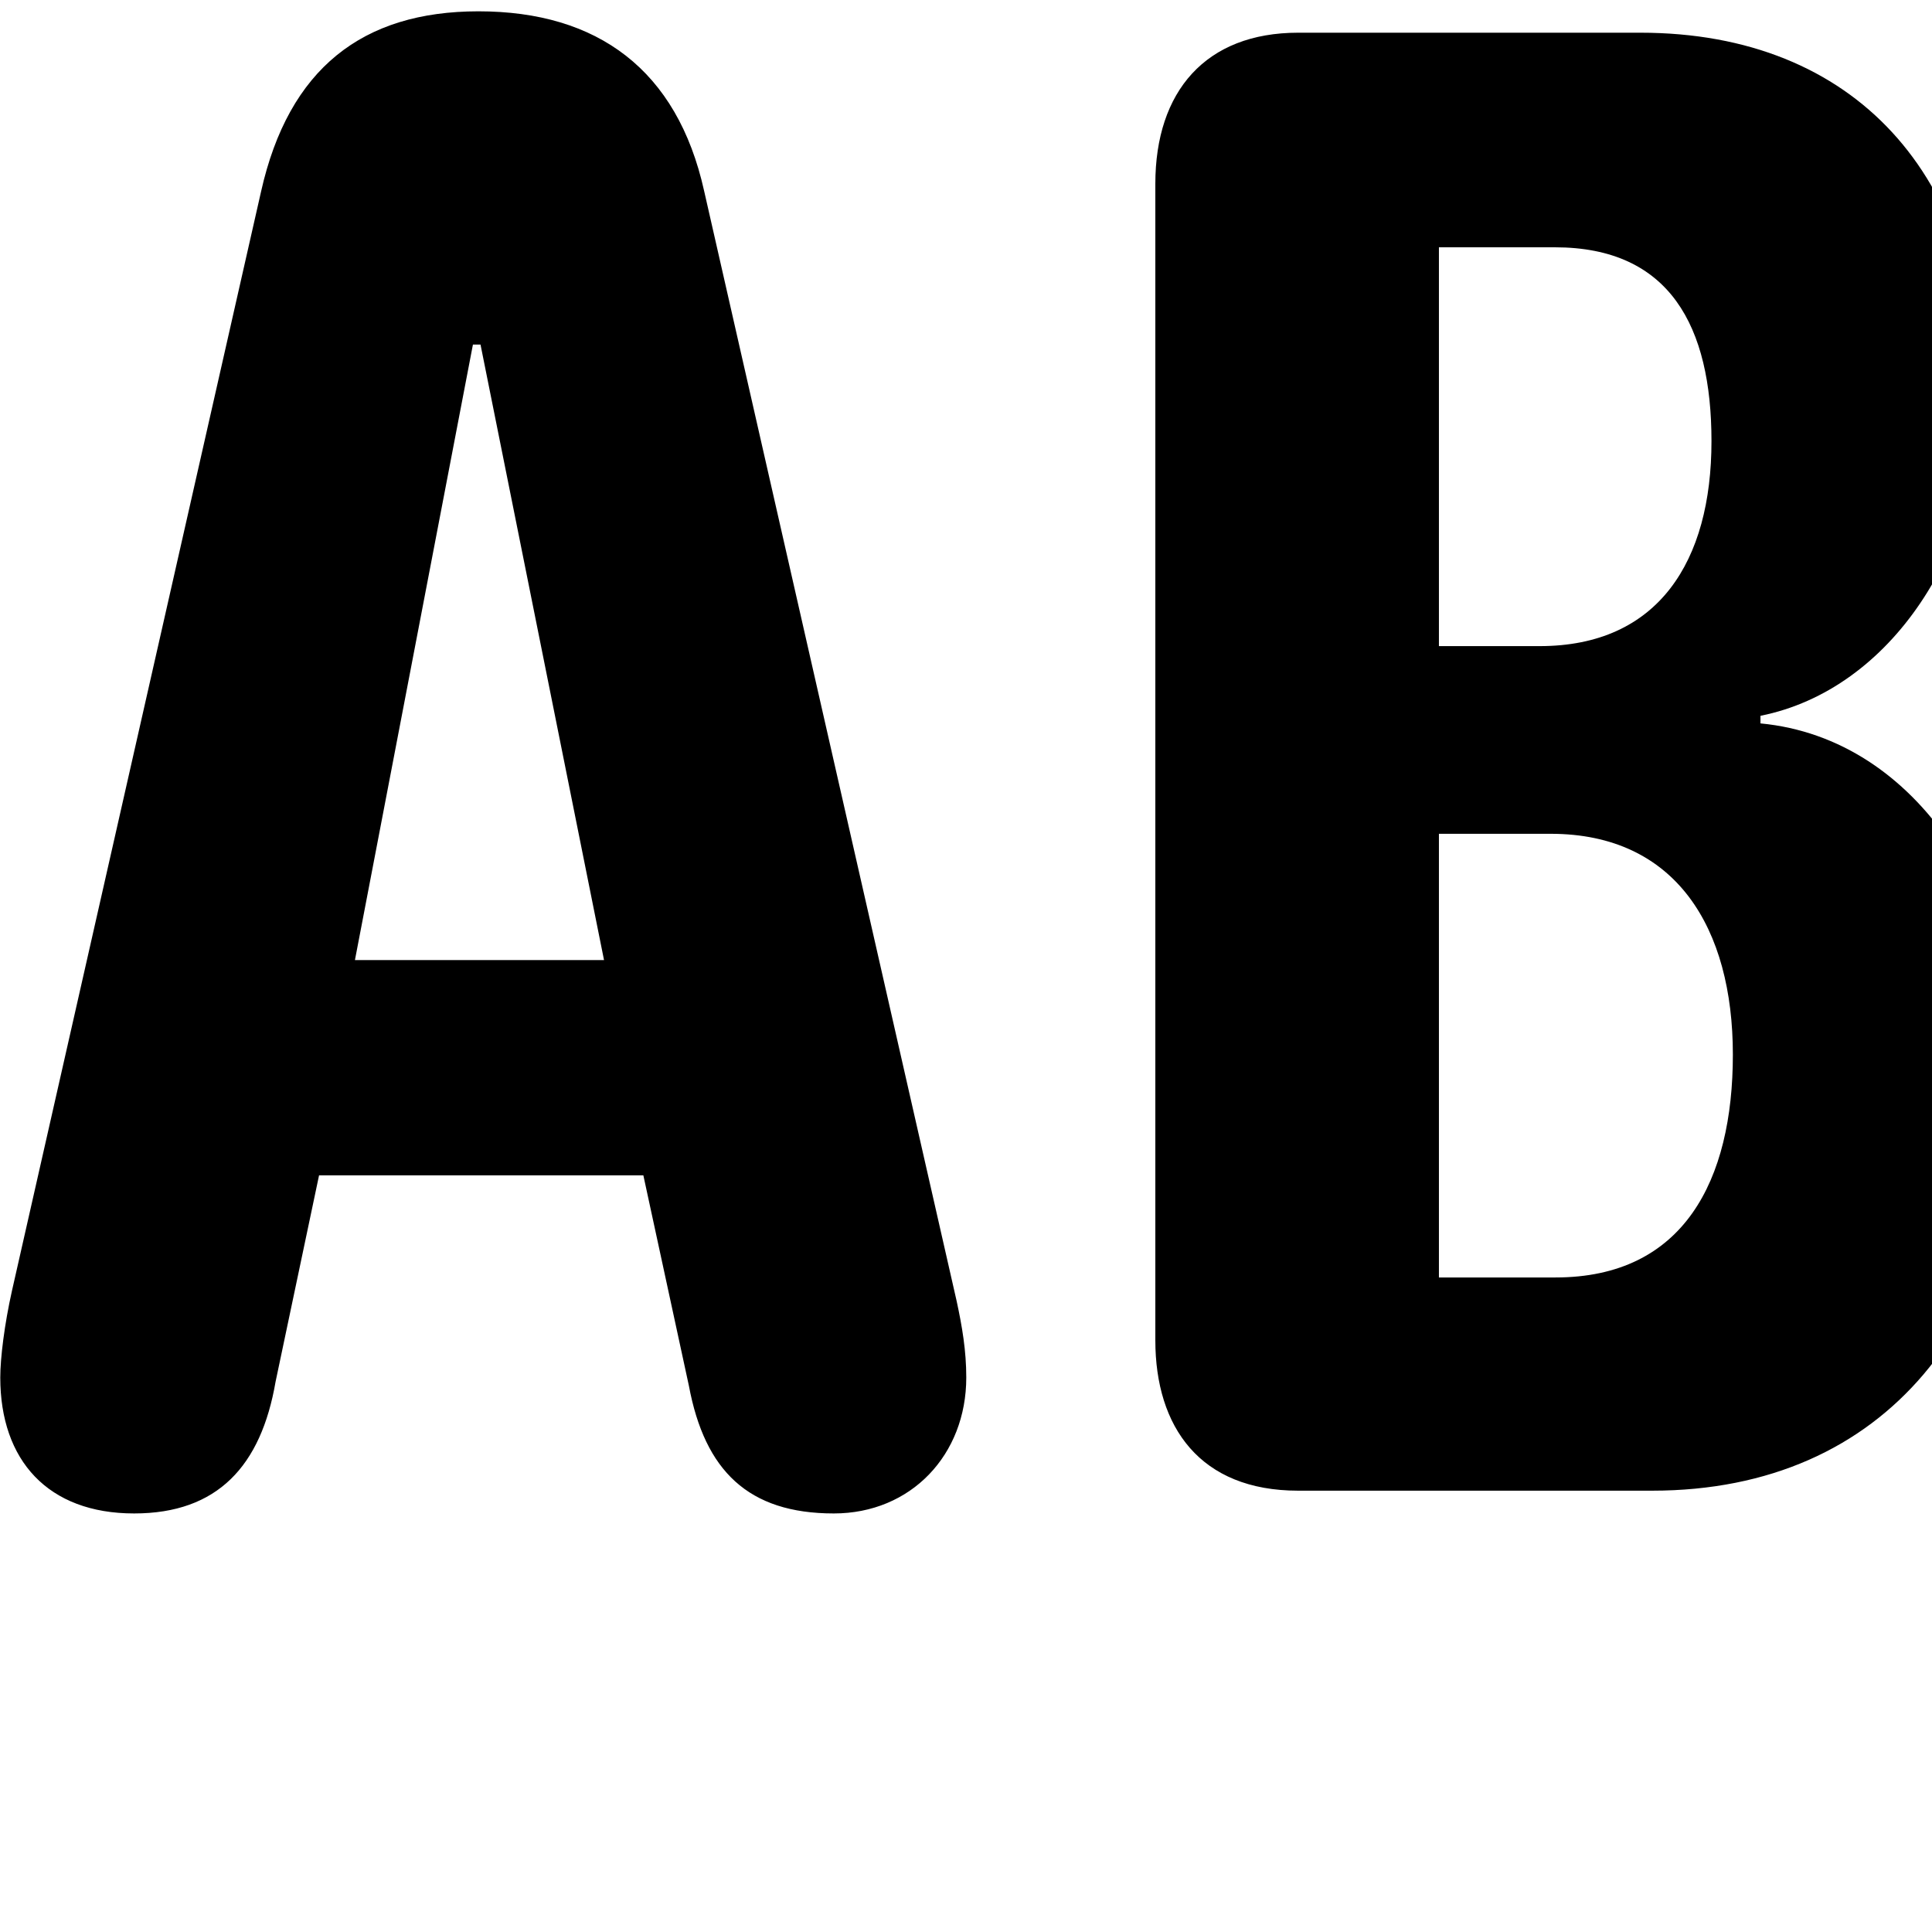<svg xmlns="http://www.w3.org/2000/svg" viewBox="0 0 28 28" width="28" height="28">
  <path d="M37.594 22.094C41.634 22.094 43.734 19.524 43.734 15.834C43.734 12.714 42.414 11.144 39.554 9.724L38.324 9.104C36.814 8.344 35.724 7.524 35.724 5.744C35.724 4.494 36.254 3.334 37.554 3.334C38.764 3.334 39.474 4.344 39.694 5.674C39.894 6.694 40.674 7.014 41.604 7.014C42.724 7.004 43.314 6.224 43.314 5.274C43.314 2.924 41.114 0.004 37.554 0.004C34.074 0.004 31.674 2.374 31.674 6.094C31.674 9.094 33.144 10.864 35.794 12.194L37.034 12.814C38.624 13.614 39.704 14.424 39.704 16.204C39.704 17.564 39.044 18.754 37.624 18.754C36.354 18.754 35.614 17.744 35.374 16.464C35.114 15.424 34.344 15.014 33.414 15.014C32.414 15.014 31.664 15.724 31.664 16.854C31.664 19.444 34.044 22.094 37.594 22.094ZM1.944 21.934C3.154 21.934 3.784 21.244 3.994 20.024L4.624 17.034H9.324L9.984 20.084C10.214 21.314 10.844 21.934 12.084 21.934C13.204 21.934 14.004 21.084 14.004 19.964C14.004 19.574 13.944 19.224 13.864 18.854L10.204 2.764C9.814 1.014 8.664 0.164 6.934 0.164C5.254 0.164 4.184 0.994 3.784 2.774L0.174 18.704C0.064 19.194 0.004 19.684 0.004 19.964C0.004 21.164 0.694 21.934 1.944 21.934ZM18.814 21.604H23.944C27.354 21.604 29.254 19.104 29.254 15.614C29.254 13.124 27.824 10.704 25.514 10.484V10.374C27.414 9.994 28.724 7.944 28.724 5.724C28.724 2.574 26.904 0.474 23.774 0.474H18.814C17.474 0.474 16.744 1.324 16.744 2.664V19.424C16.744 20.684 17.394 21.604 18.814 21.604ZM20.854 9.364V3.584H22.534C24.204 3.584 24.804 4.734 24.804 6.394C24.804 8.134 24.034 9.364 22.314 9.364ZM5.144 13.914L6.854 4.994H6.964L8.754 13.914ZM20.854 18.514V12.084H22.474C24.294 12.084 25.114 13.454 25.114 15.284C25.114 17.104 24.404 18.514 22.544 18.514Z" />
</svg>